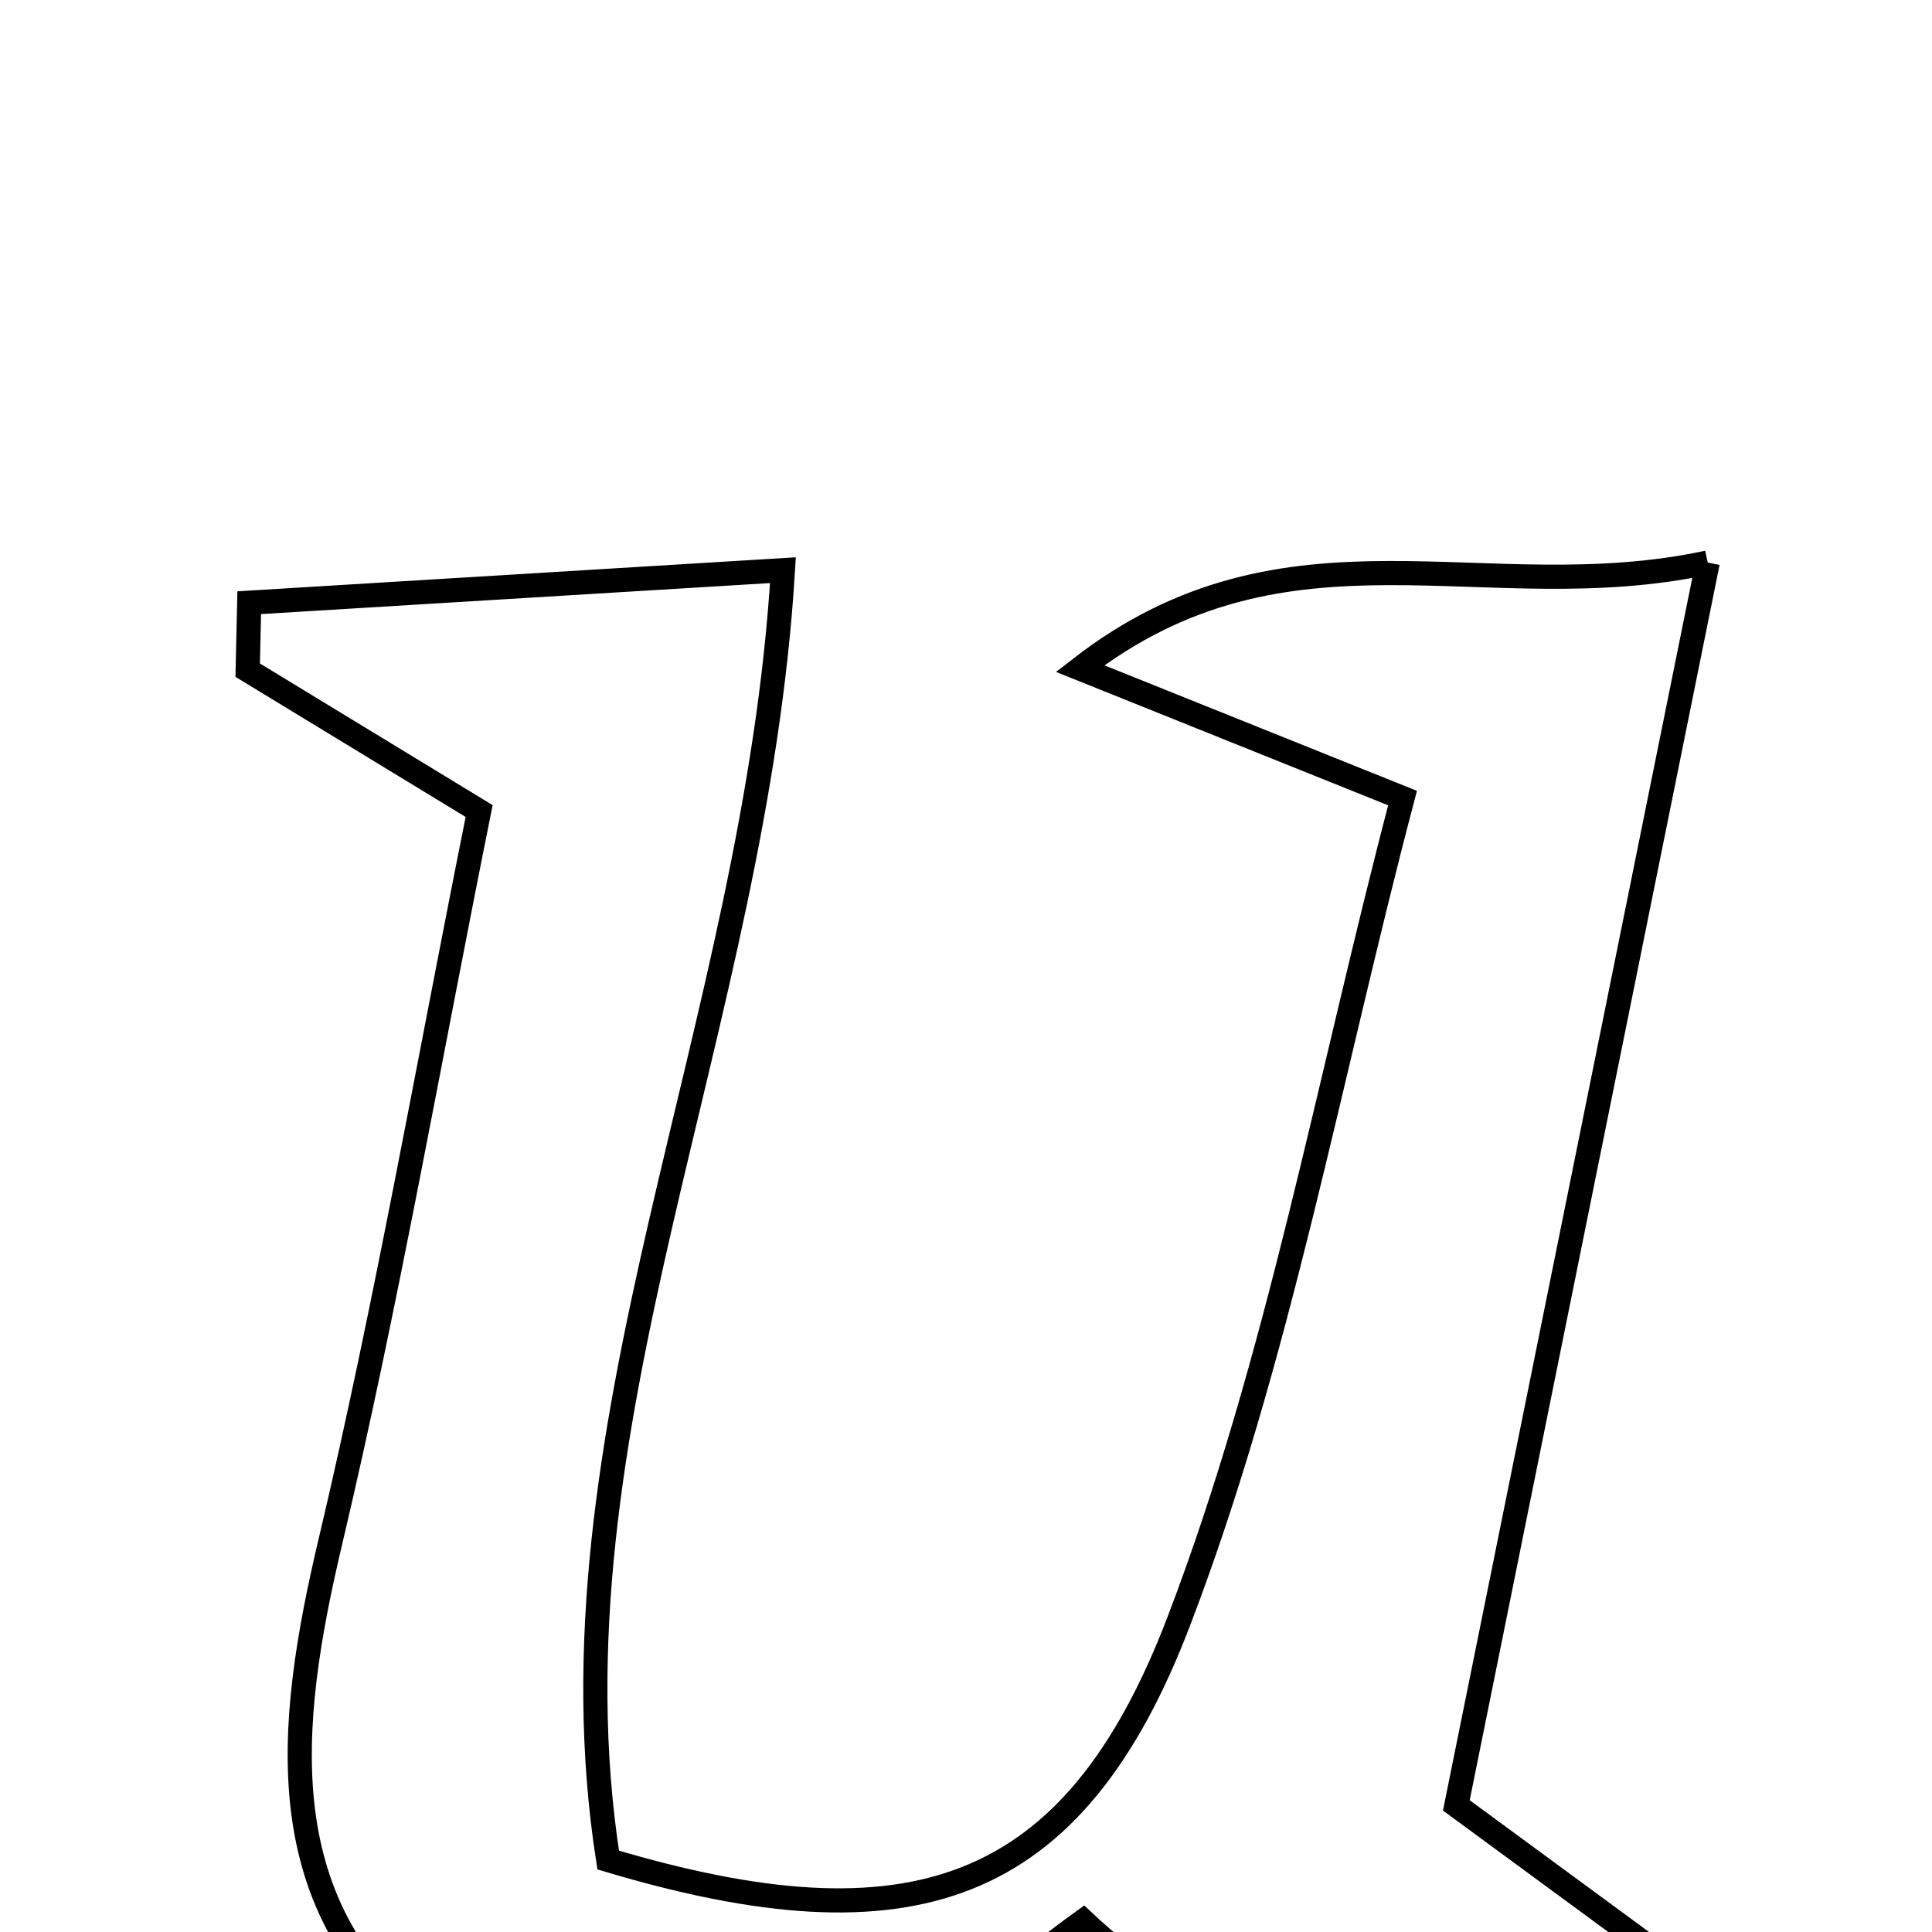 <svg xmlns="http://www.w3.org/2000/svg" viewBox="0.0 0.0 24.0 24.0" height="200px" width="200px"><path fill="none" stroke="black" stroke-width=".3" stroke-opacity="1.0"  filling="0" d="M21.214 6.988 C20.101 12.489 19.1 17.44 18.091 22.427 C19.087 23.159 19.945 23.788 21.505 24.935 C18.317 25.208 15.963 26.223 13.456 23.864 C13.104 24.115 12.602 24.533 12.045 24.861 C9.899 26.125 7.583 26.891 5.394 25.267 C3.308 23.72 3.562 21.441 4.106 19.143 C4.8 16.21 5.317 13.236 5.952 10.075 C4.979 9.483 4.027 8.904 3.077 8.325 C3.084 8.046 3.09 7.767 3.096 7.487 C5.236 7.357 7.377 7.226 9.726 7.083 C9.386 12.757 6.725 17.771 7.555 23.106 C11.316 24.23 13.336 23.557 14.641 20.146 C15.886 16.894 16.504 13.402 17.423 9.914 C15.888 9.298 14.861 8.885 13.417 8.305 C15.997 6.301 18.433 7.585 21.214 6.988"></path></svg>